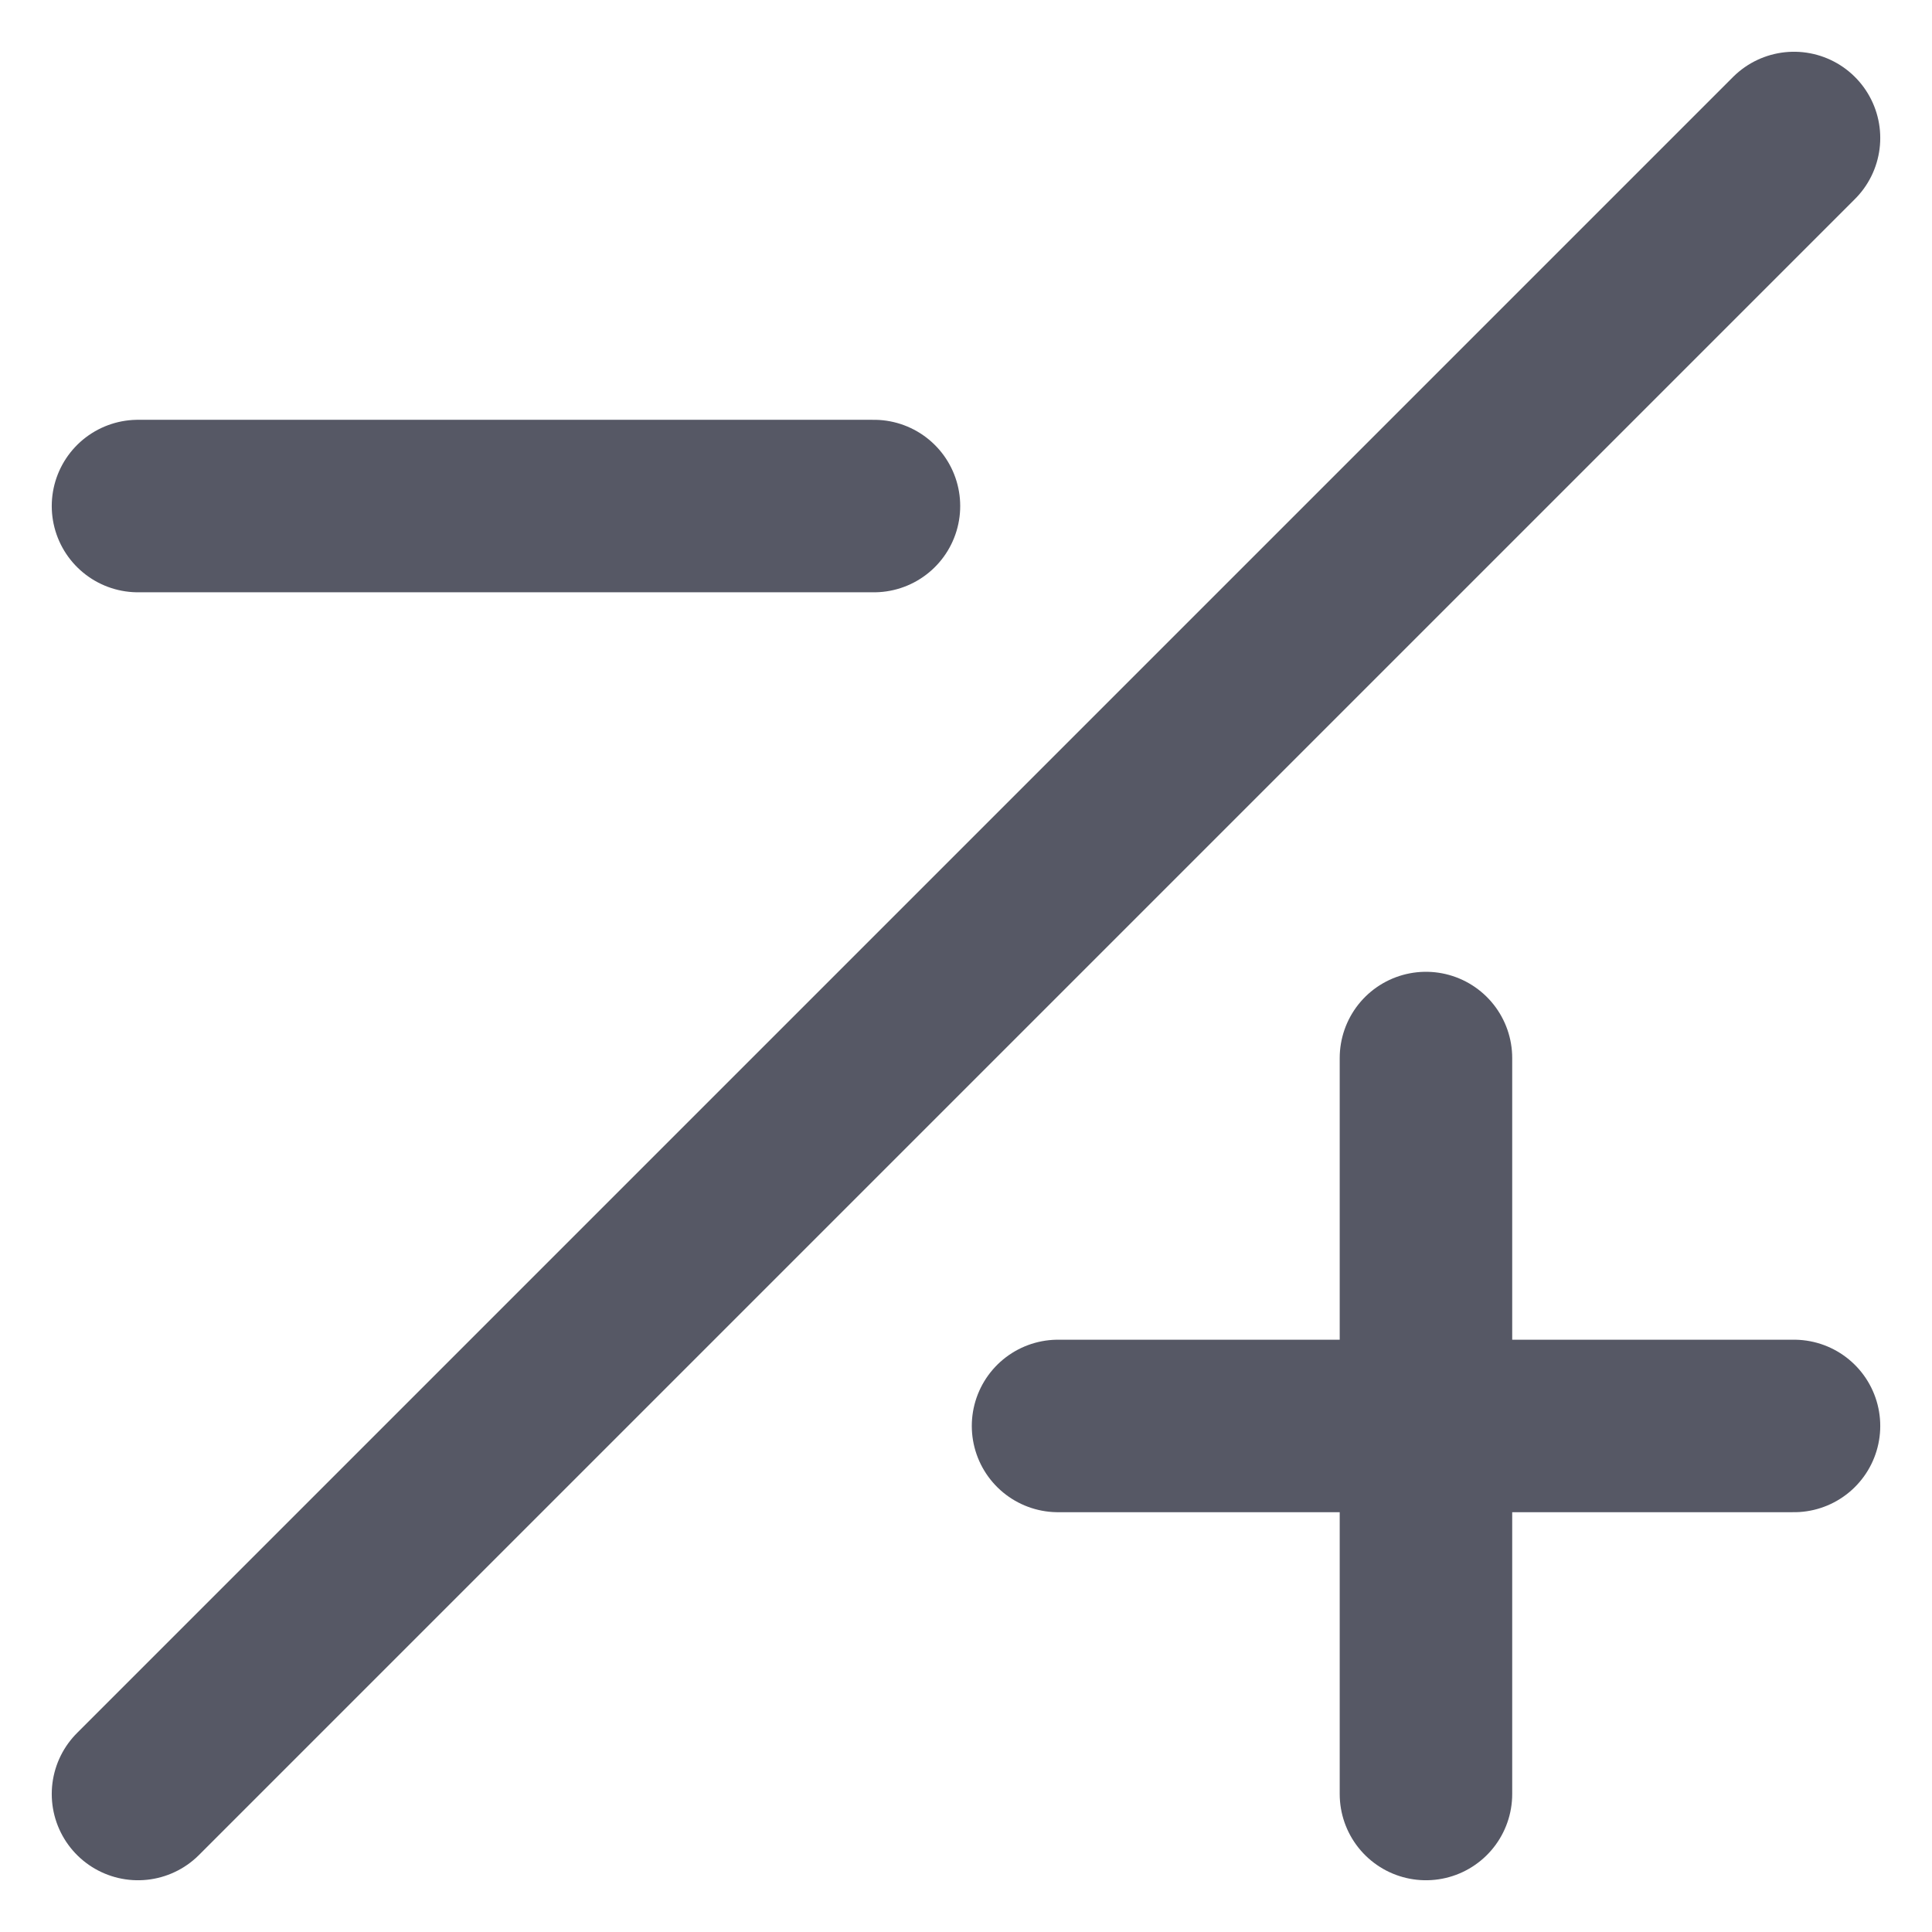 <svg width="14" height="14" viewBox="0 0 14 14" fill="none" xmlns="http://www.w3.org/2000/svg">
  <path d="M1 13L13 1" stroke="#565865" stroke-width="1.25" stroke-linecap="round" stroke-linejoin="round"/>
  <path d="M10.333 7.667V13M13 10.333L7.667 10.333" stroke="#565865" stroke-width="1.25" stroke-linecap="round" stroke-linejoin="round"/>
  <path d="M6.333 3.667L1 3.667" stroke="#565865" stroke-width="1.25" stroke-linecap="round" stroke-linejoin="round"/>
</svg>
